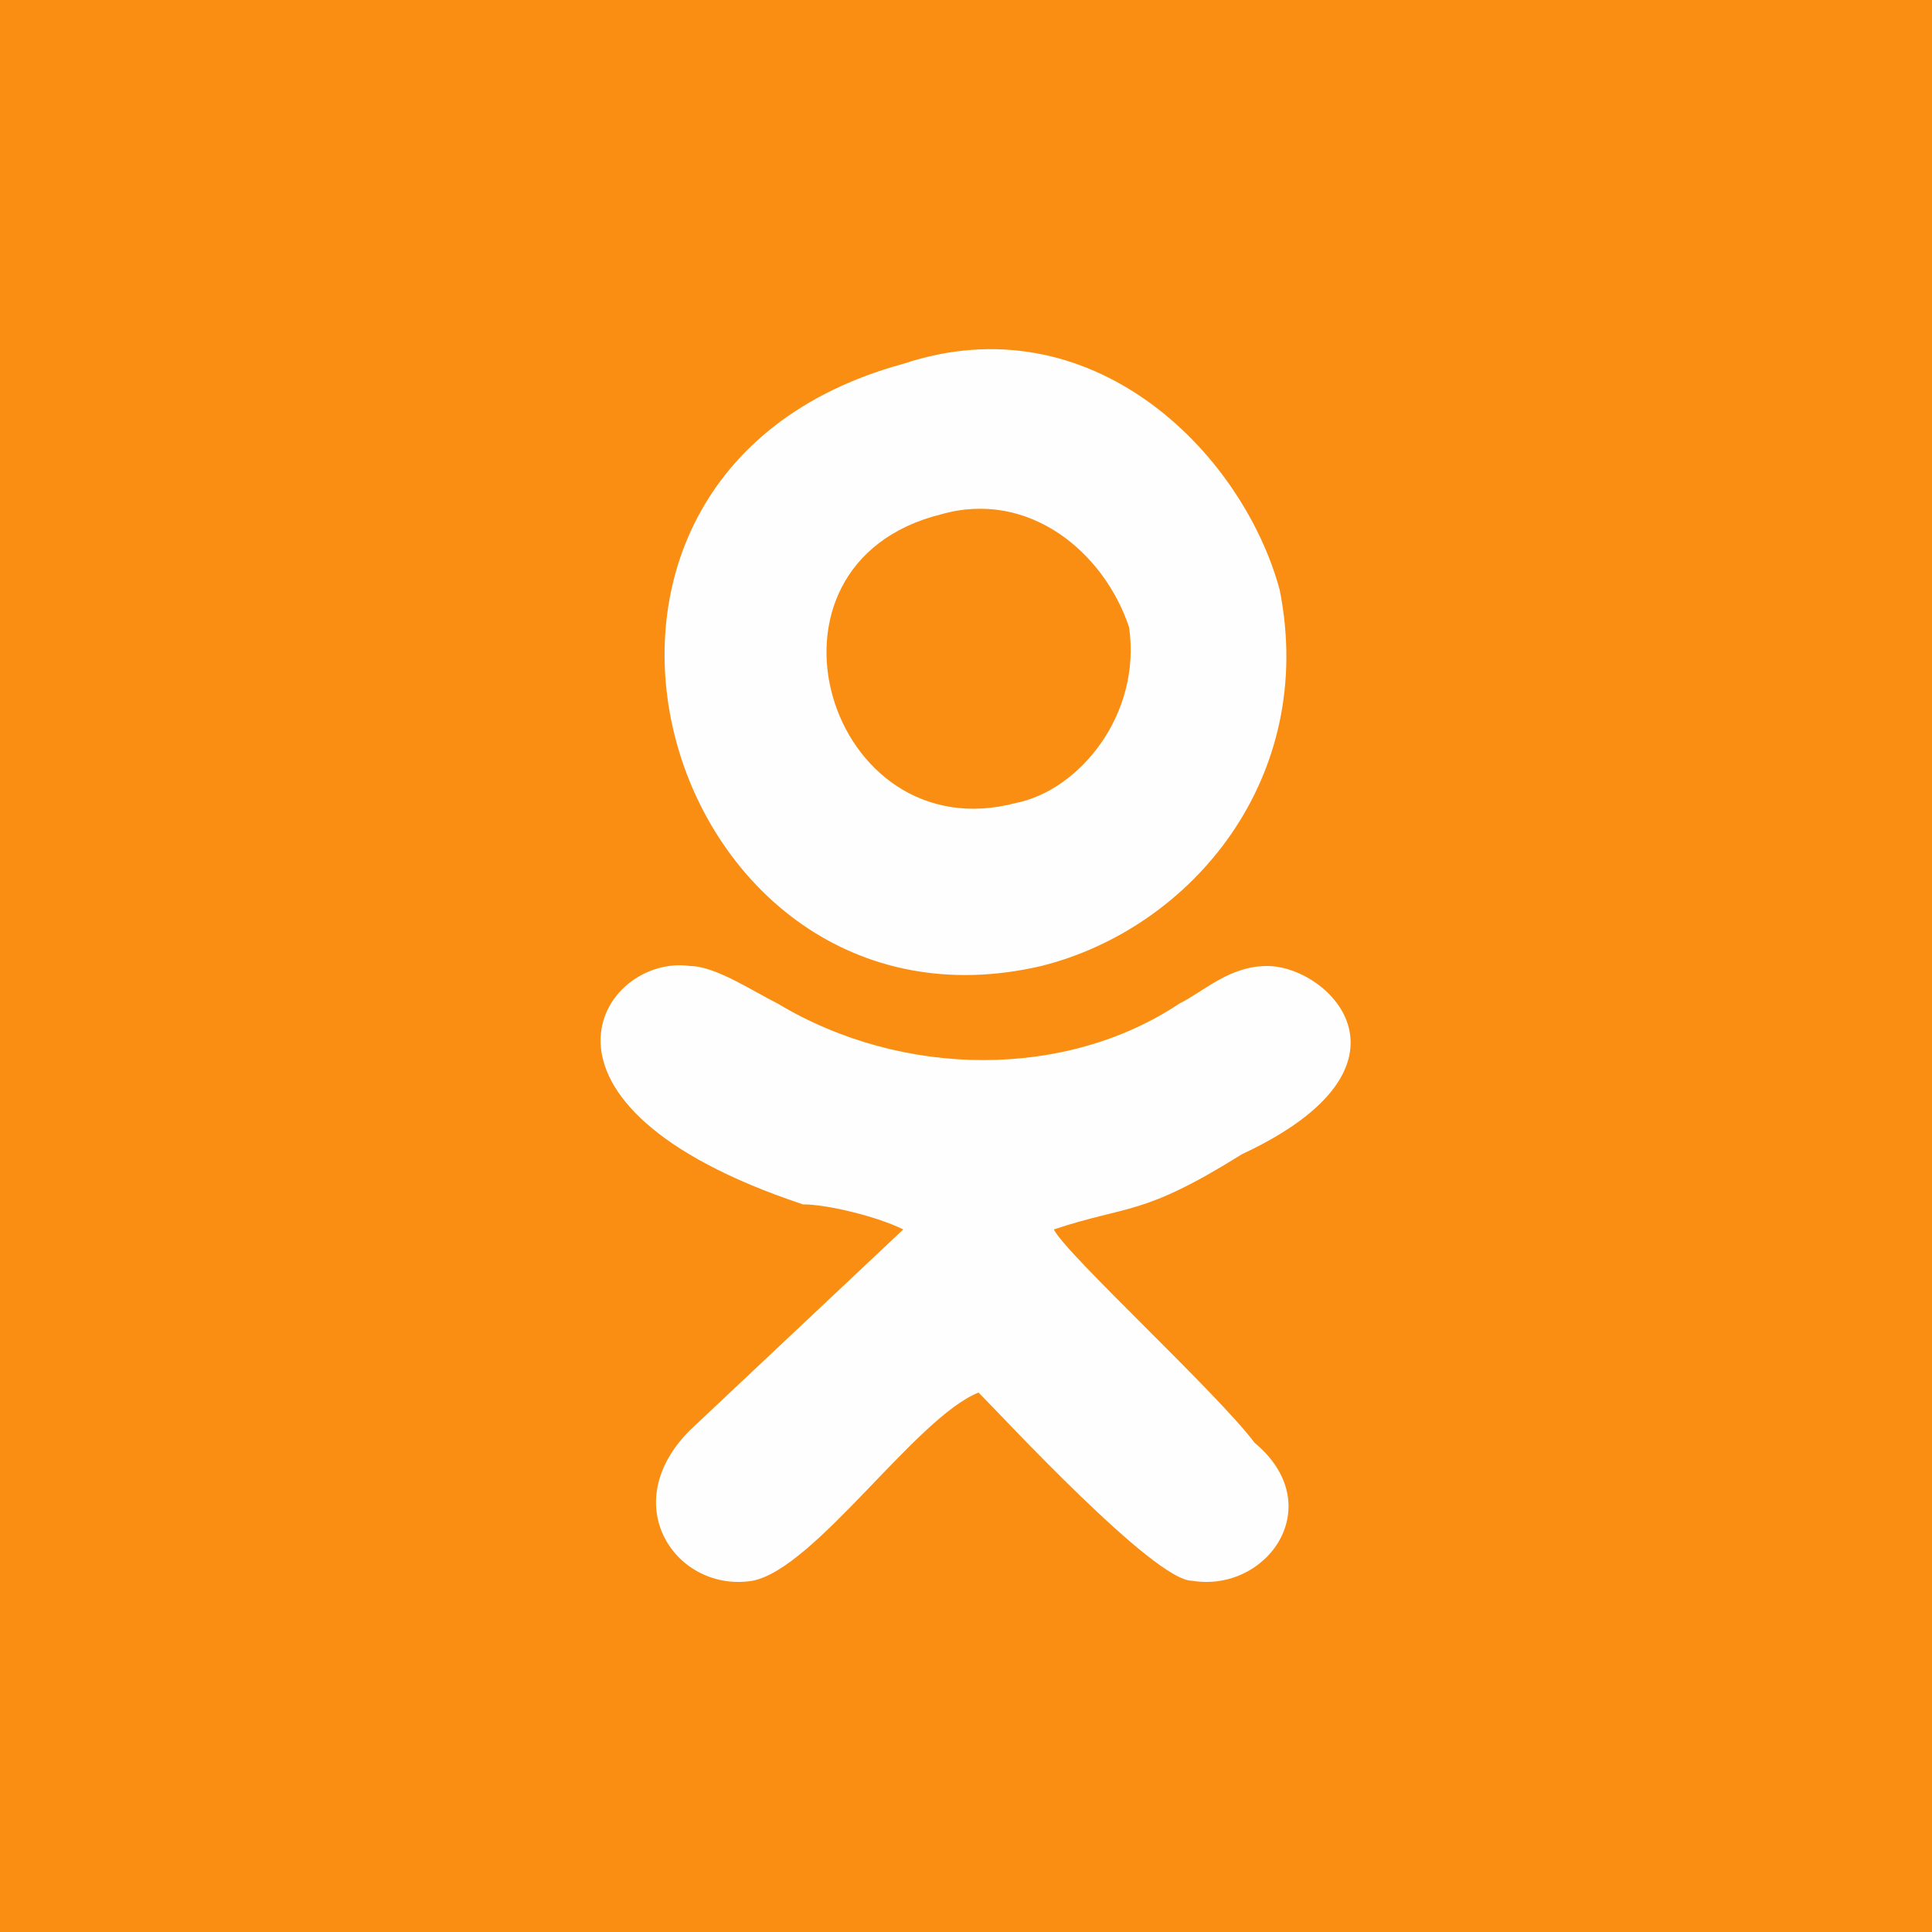 <?xml version="1.0" encoding="UTF-8"?>
<!DOCTYPE svg PUBLIC "-//W3C//DTD SVG 1.1//EN" "http://www.w3.org/Graphics/SVG/1.1/DTD/svg11.dtd">
<!-- Creator: CorelDRAW X8 -->
<svg xmlns="http://www.w3.org/2000/svg" xml:space="preserve" width="154px" height="154px" version="1.1" style="shape-rendering:geometricPrecision; text-rendering:geometricPrecision; image-rendering:optimizeQuality; fill-rule:evenodd; clip-rule:evenodd"
viewBox="0 0 154 154"
 xmlns:xlink="http://www.w3.org/1999/xlink">
 <defs>
  <style type="text/css">
   <![CDATA[
    .fil0 {fill:#FEFEFE}
    .fil1 {fill:#FA8E12}
   ]]>
  </style>
 </defs>
 <g id="Слой_x0020_1">
  <rect class="fil0" width="154" height="154"/>
  <path class="fil1" d="M154 0l-77 0 -77 0 0 77 0 77 77 0 77 0 0 -77 0 -77zm-82 29l0 0c15,-5 27,7 30,18 3,15 -7,27 -19,30 -30,7 -44,-39 -11,-48zm0 69l0 0c-2,-1 -6,-2 -8,-2 -24,-8 -16,-20 -9,-19 2,0 5,2 7,3 10,6 23,6 32,0 2,-1 4,-3 7,-3 5,0 13,8 -2,15 -8,5 -9,4 -15,6 1,2 13,13 16,17 6,5 1,12 -5,11 -3,0 -15,-13 -17,-15 -5,2 -13,14 -18,15 -6,1 -11,-6 -5,-12l17 -16zm3 -57l0 0c7,-2 13,3 15,9 1,7 -4,13 -9,14 -15,4 -22,-19 -6,-23z"/>
 </g>
</svg>
